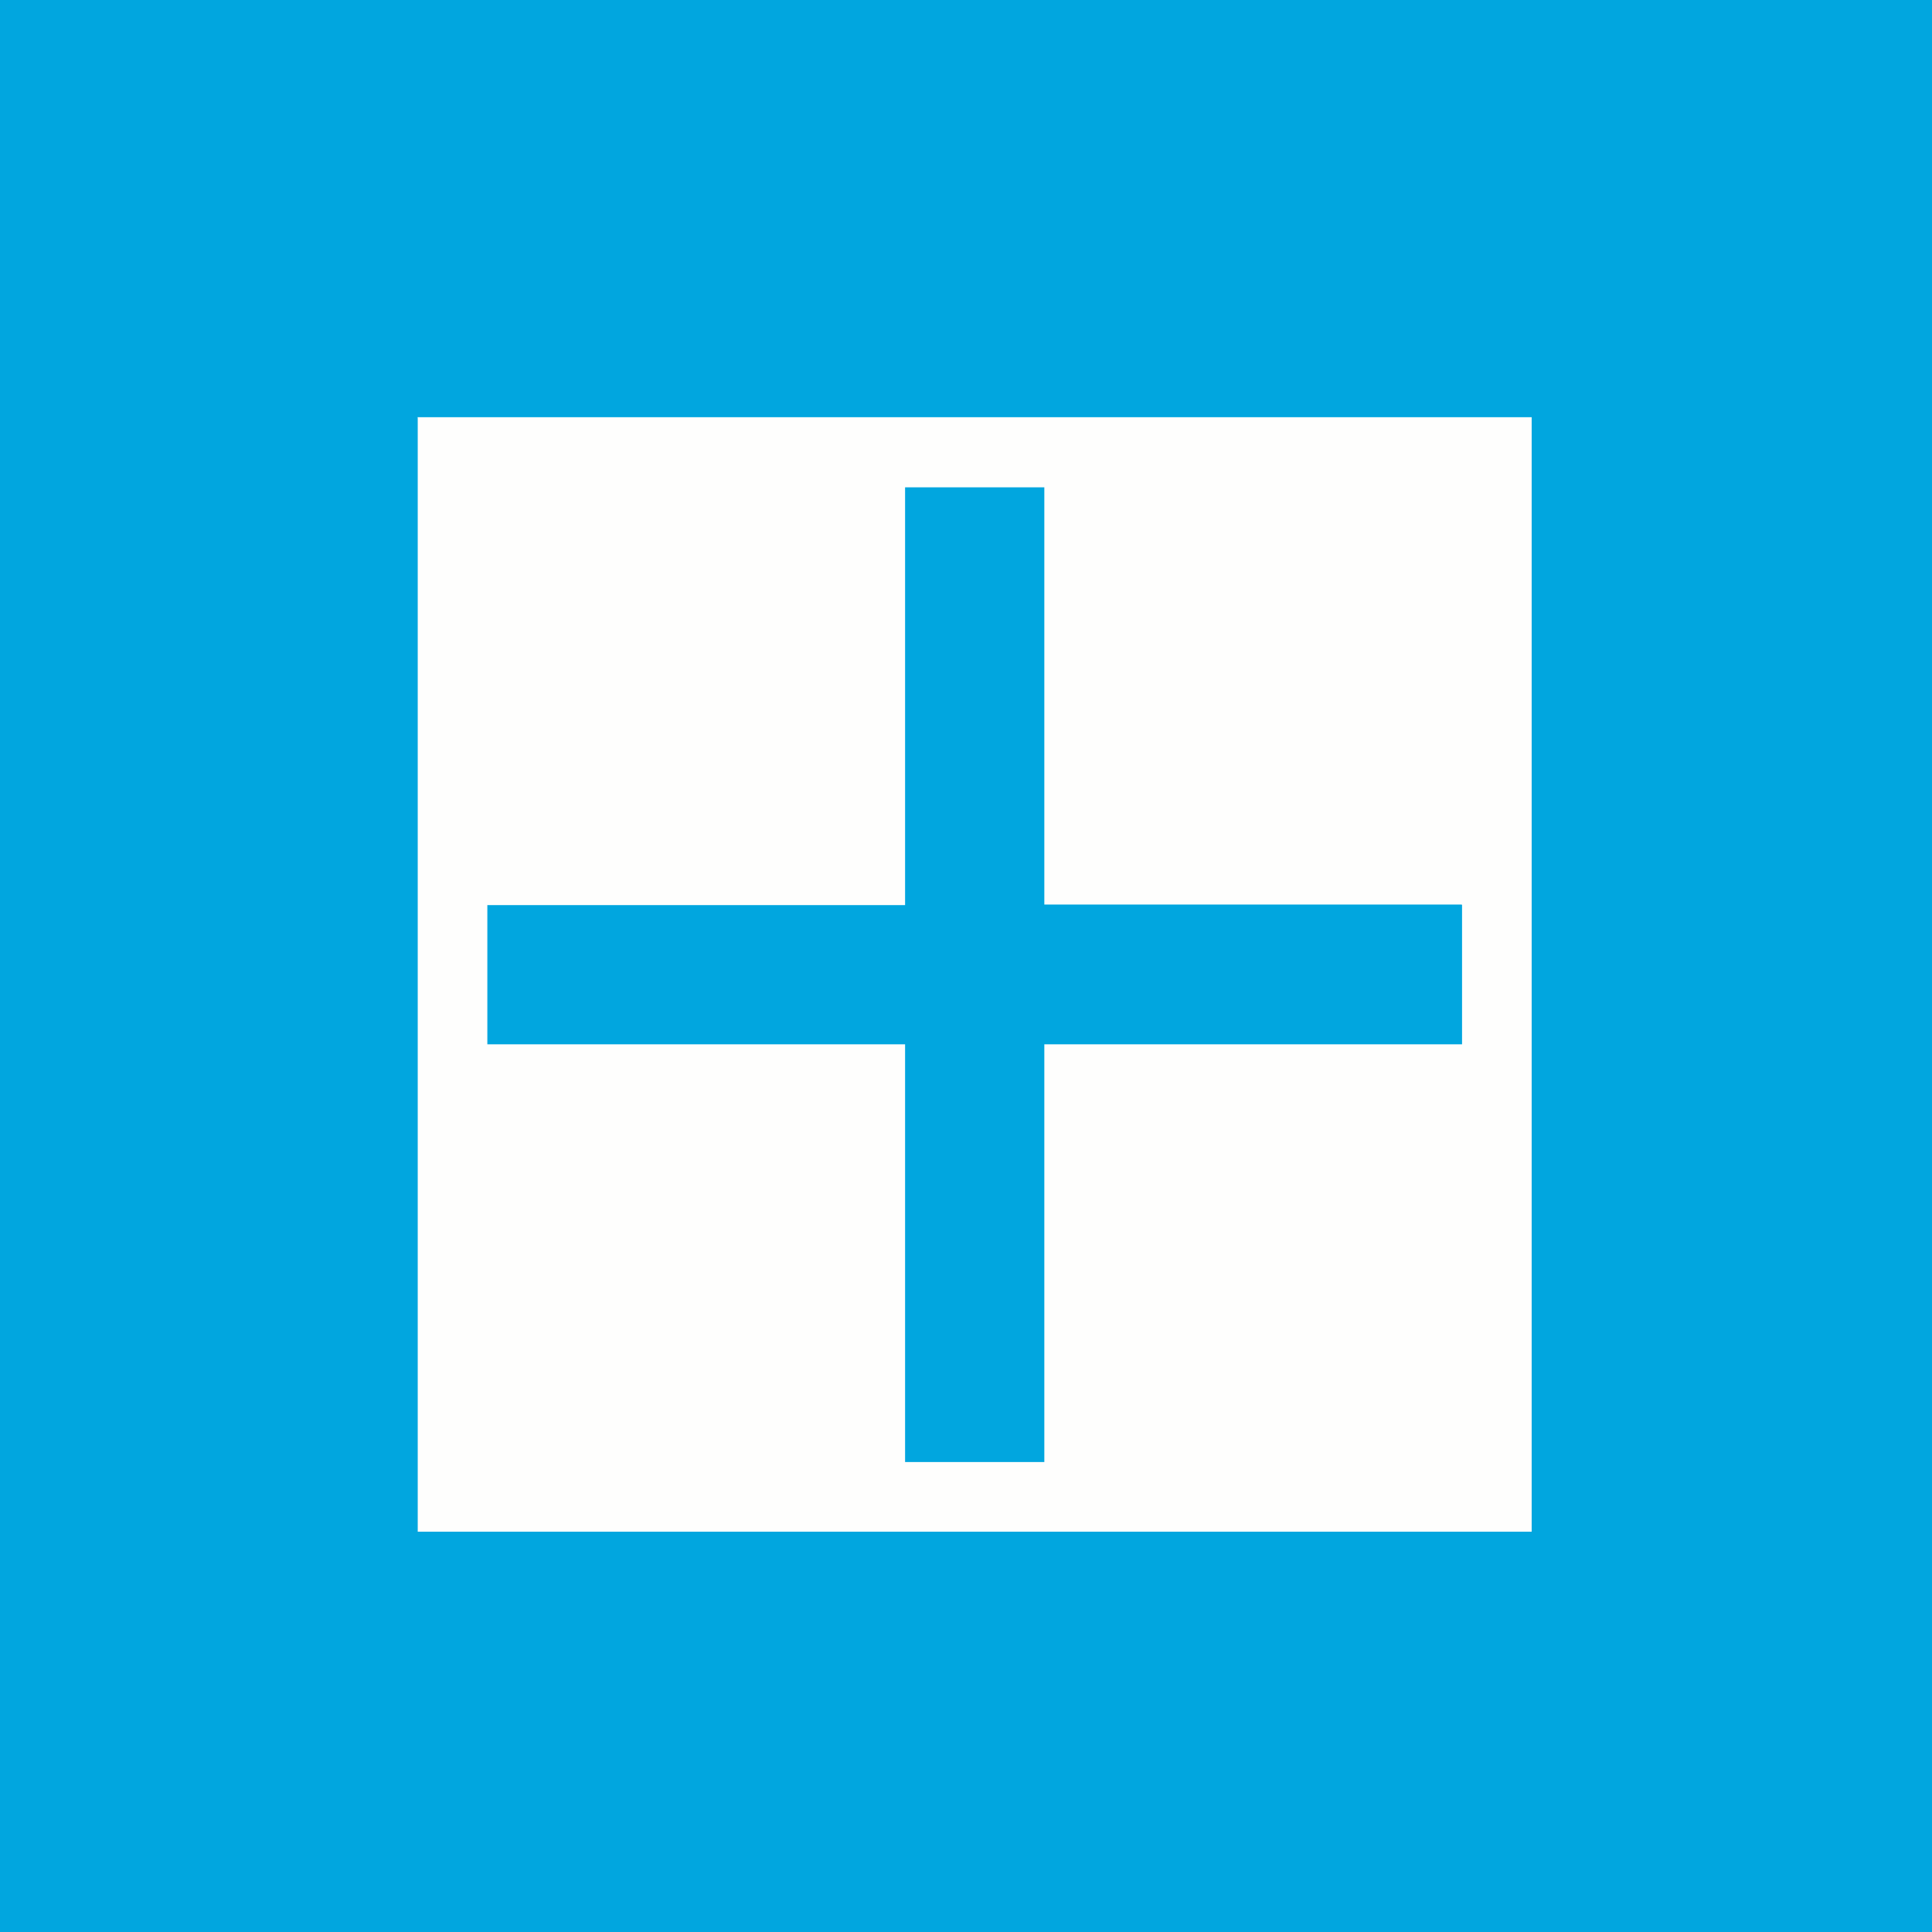 <?xml version="1.0" encoding="UTF-8"?>
<!-- generated by Finnhub -->
<svg viewBox="0 0 55.5 55.5" xmlns="http://www.w3.org/2000/svg">
<path d="M 0,0 H 55.5 V 55.5 H 0 Z" fill="rgb(1, 166, 223)"/>
<path d="M 11.99,11.985 H 44 V 44 H 12 V 12 Z" fill="rgb(254, 254, 253)"/>
<path d="M 41.99,25.985 H 30 V 14 H 26 V 26 H 14 V 30 H 26 V 42 H 30 V 30 H 42 V 26 Z" fill="rgb(1, 166, 223)"/>
</svg>
